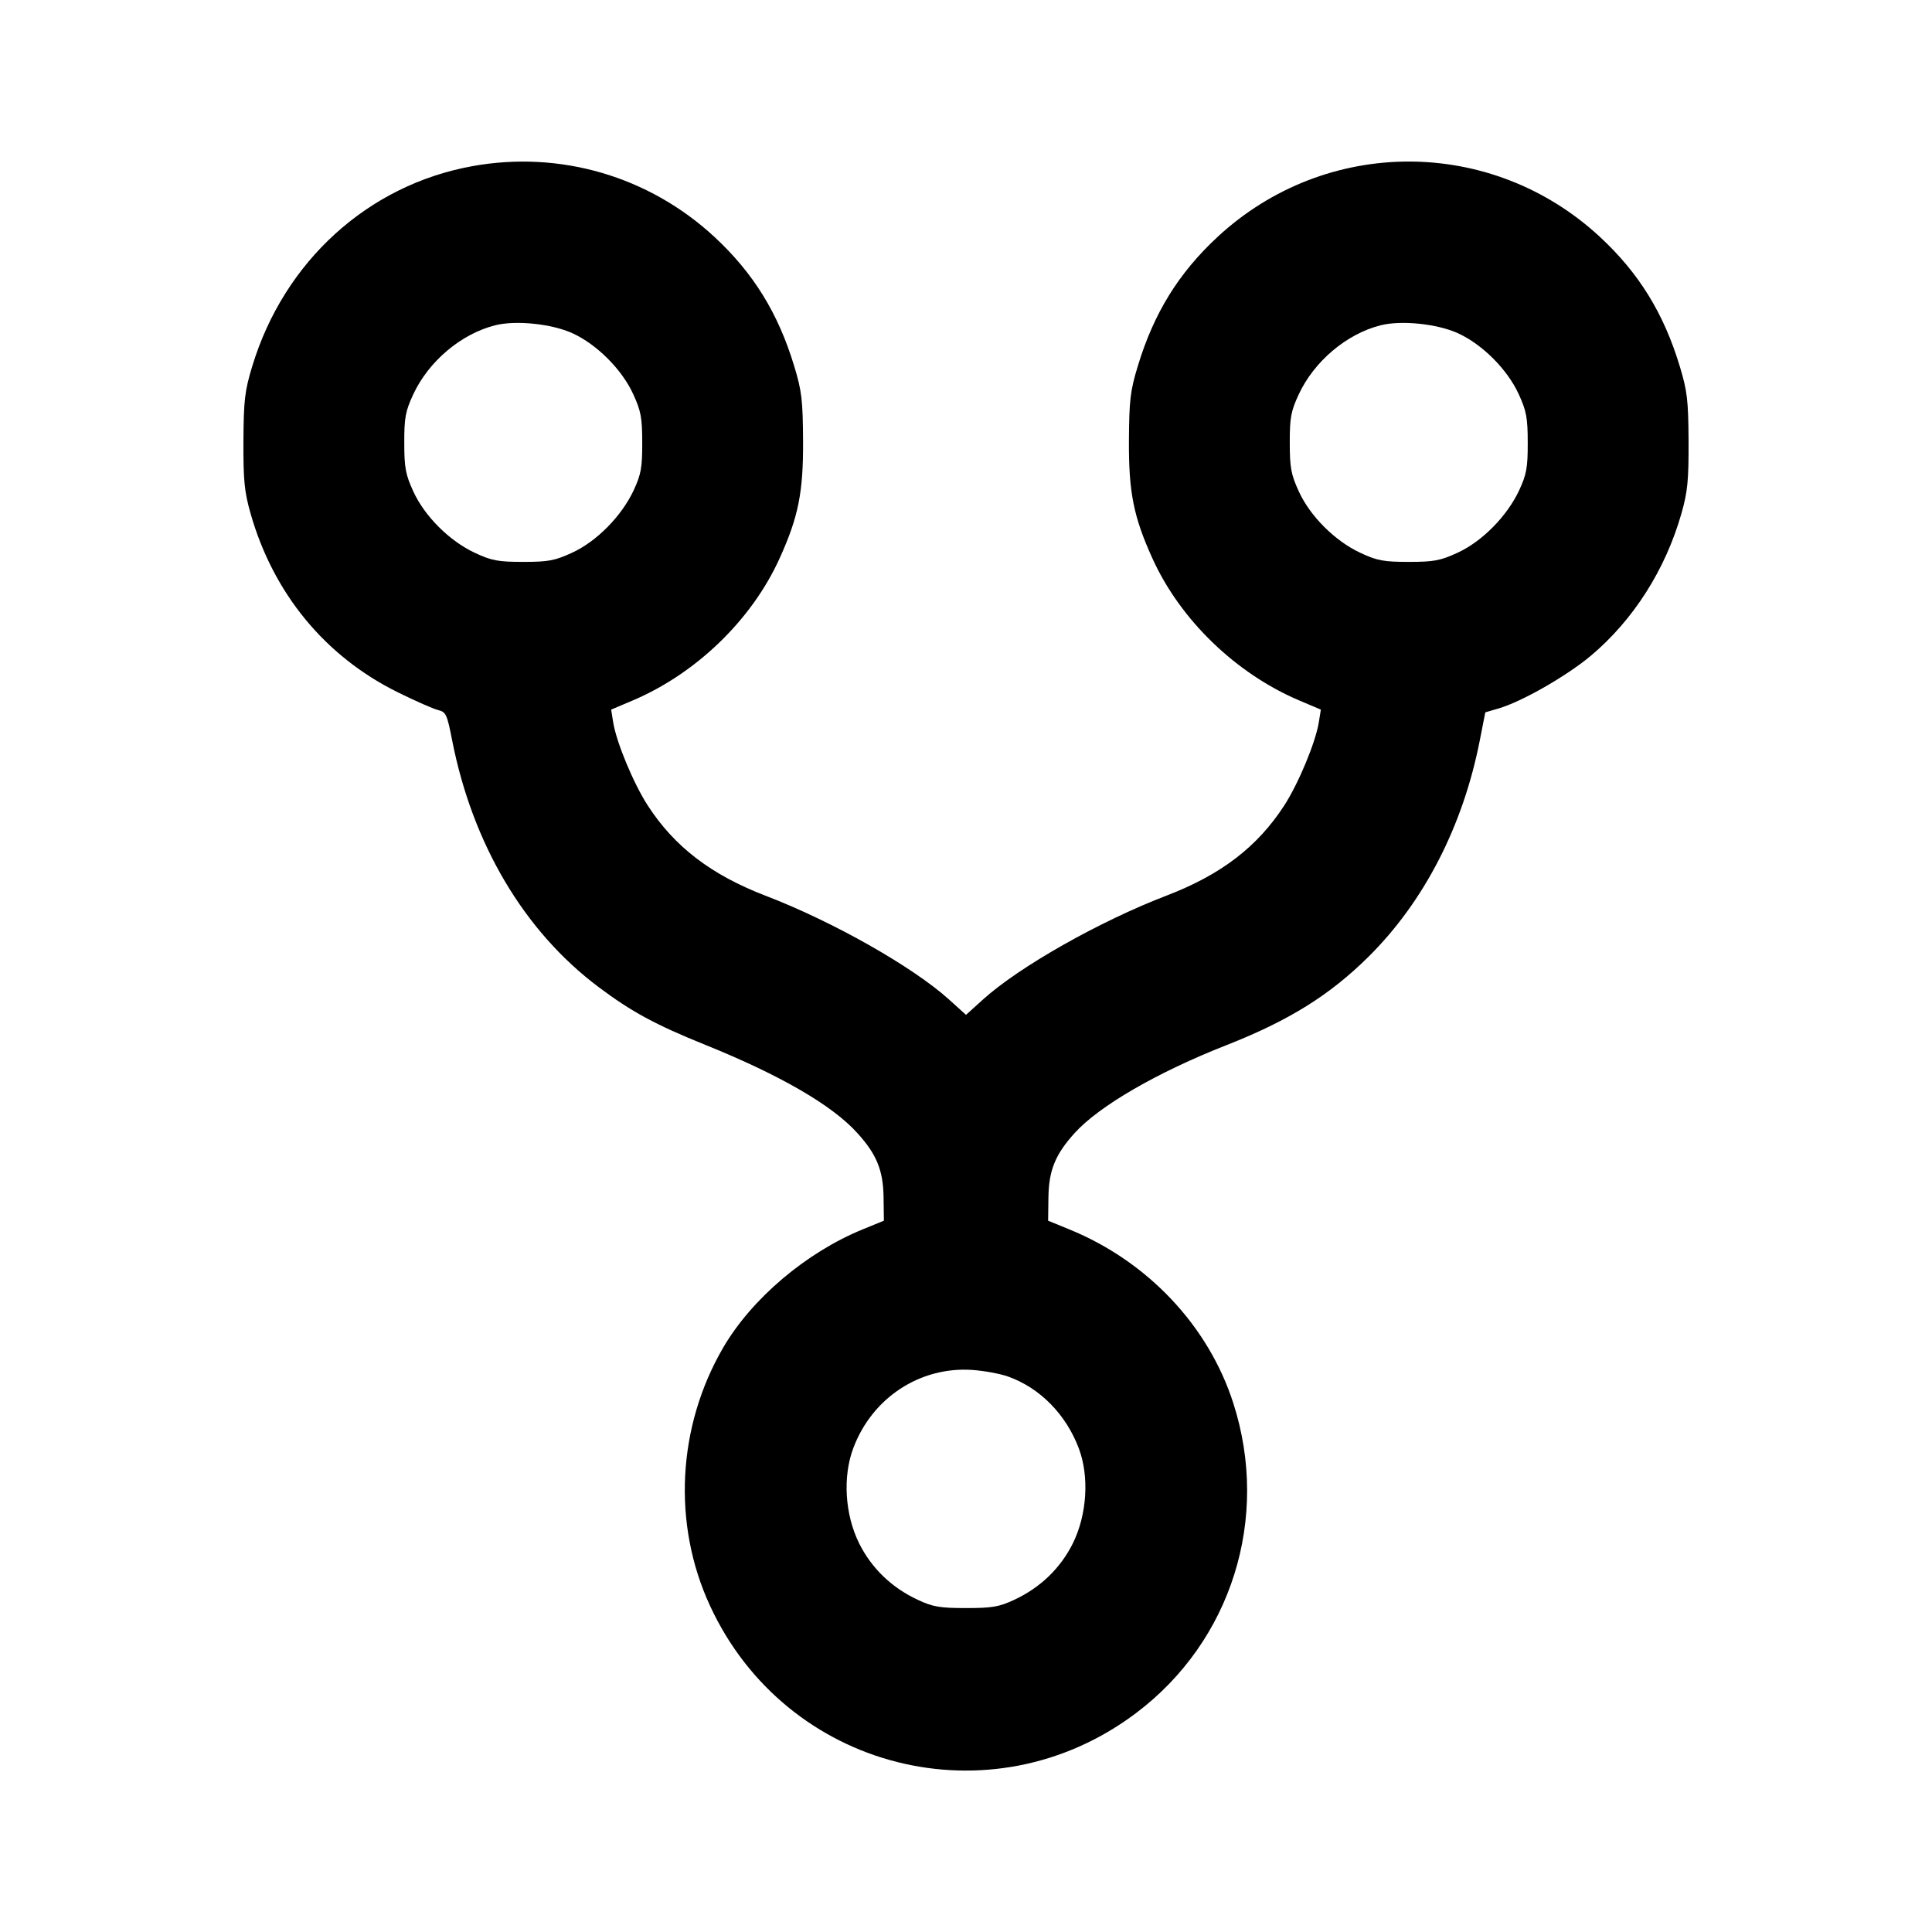 <svg viewBox="0 0 24 24" xmlns="http://www.w3.org/2000/svg"><path d="M5.868 2.064 C 4.572 2.298,3.530 3.245,3.134 4.548 C 3.040 4.857,3.027 4.971,3.024 5.480 C 3.022 5.970,3.036 6.110,3.113 6.380 C 3.396 7.373,4.039 8.154,4.940 8.599 C 5.160 8.708,5.387 8.808,5.444 8.821 C 5.540 8.844,5.554 8.876,5.616 9.193 C 5.869 10.484,6.510 11.567,7.435 12.261 C 7.844 12.568,8.139 12.728,8.760 12.979 C 9.696 13.357,10.339 13.730,10.650 14.075 C 10.890 14.339,10.971 14.538,10.976 14.871 L 10.980 15.164 10.716 15.272 C 10.014 15.559,9.339 16.132,8.984 16.740 C 8.413 17.721,8.350 18.930,8.819 19.945 C 9.763 21.992,12.315 22.636,14.113 21.280 C 15.299 20.387,15.779 18.857,15.321 17.432 C 15.013 16.471,14.258 15.670,13.284 15.272 L 13.020 15.164 13.024 14.871 C 13.029 14.538,13.110 14.339,13.350 14.075 C 13.653 13.739,14.377 13.320,15.236 12.983 C 16.012 12.678,16.519 12.362,17.002 11.883 C 17.693 11.197,18.175 10.258,18.383 9.195 L 18.451 8.849 18.615 8.801 C 18.906 8.716,19.461 8.398,19.762 8.146 C 20.290 7.702,20.688 7.078,20.887 6.380 C 20.964 6.110,20.978 5.970,20.976 5.480 C 20.973 4.971,20.960 4.857,20.866 4.548 C 20.666 3.888,20.358 3.391,19.874 2.942 C 18.527 1.695,16.473 1.695,15.126 2.942 C 14.642 3.391,14.334 3.888,14.134 4.548 C 14.040 4.857,14.027 4.971,14.024 5.480 C 14.021 6.116,14.082 6.422,14.316 6.937 C 14.661 7.699,15.351 8.366,16.139 8.701 L 16.408 8.815 16.383 8.972 C 16.343 9.221,16.132 9.729,15.954 10.005 C 15.621 10.519,15.169 10.866,14.490 11.126 C 13.660 11.444,12.661 12.009,12.210 12.417 L 12.000 12.607 11.790 12.417 C 11.339 12.010,10.349 11.449,9.515 11.129 C 8.836 10.869,8.378 10.519,8.046 10.005 C 7.868 9.729,7.657 9.221,7.617 8.972 L 7.592 8.815 7.861 8.701 C 8.649 8.366,9.339 7.699,9.684 6.937 C 9.918 6.422,9.979 6.116,9.976 5.480 C 9.973 4.971,9.960 4.857,9.866 4.548 C 9.666 3.888,9.358 3.391,8.874 2.942 C 8.060 2.189,6.957 1.867,5.868 2.064 M7.110 4.139 C 7.415 4.278,7.725 4.589,7.866 4.896 C 7.962 5.105,7.978 5.191,7.978 5.500 C 7.979 5.807,7.963 5.894,7.872 6.090 C 7.722 6.411,7.414 6.724,7.109 6.865 C 6.893 6.965,6.812 6.980,6.500 6.980 C 6.190 6.980,6.107 6.965,5.900 6.868 C 5.584 6.721,5.275 6.413,5.134 6.104 C 5.038 5.895,5.022 5.809,5.022 5.500 C 5.021 5.190,5.037 5.107,5.133 4.900 C 5.324 4.489,5.727 4.148,6.150 4.041 C 6.407 3.976,6.852 4.022,7.110 4.139 M18.110 4.139 C 18.415 4.278,18.725 4.589,18.866 4.896 C 18.962 5.105,18.978 5.191,18.978 5.500 C 18.979 5.807,18.963 5.894,18.872 6.090 C 18.722 6.411,18.414 6.724,18.109 6.865 C 17.893 6.965,17.812 6.980,17.500 6.980 C 17.190 6.980,17.107 6.965,16.900 6.868 C 16.584 6.721,16.275 6.413,16.134 6.104 C 16.038 5.895,16.022 5.809,16.022 5.500 C 16.021 5.190,16.037 5.107,16.133 4.900 C 16.324 4.489,16.727 4.148,17.150 4.041 C 17.407 3.976,17.852 4.022,18.110 4.139 M12.520 17.099 C 12.917 17.239,13.243 17.570,13.402 17.994 C 13.533 18.343,13.503 18.814,13.329 19.169 C 13.175 19.480,12.924 19.722,12.600 19.873 C 12.413 19.961,12.324 19.976,12.000 19.976 C 11.676 19.976,11.587 19.961,11.400 19.873 C 11.076 19.722,10.825 19.480,10.671 19.169 C 10.495 18.811,10.467 18.343,10.600 17.989 C 10.834 17.364,11.429 16.973,12.080 17.018 C 12.223 17.028,12.421 17.064,12.520 17.099 " stroke="none" fill-rule="evenodd" fill="black"></path></svg>